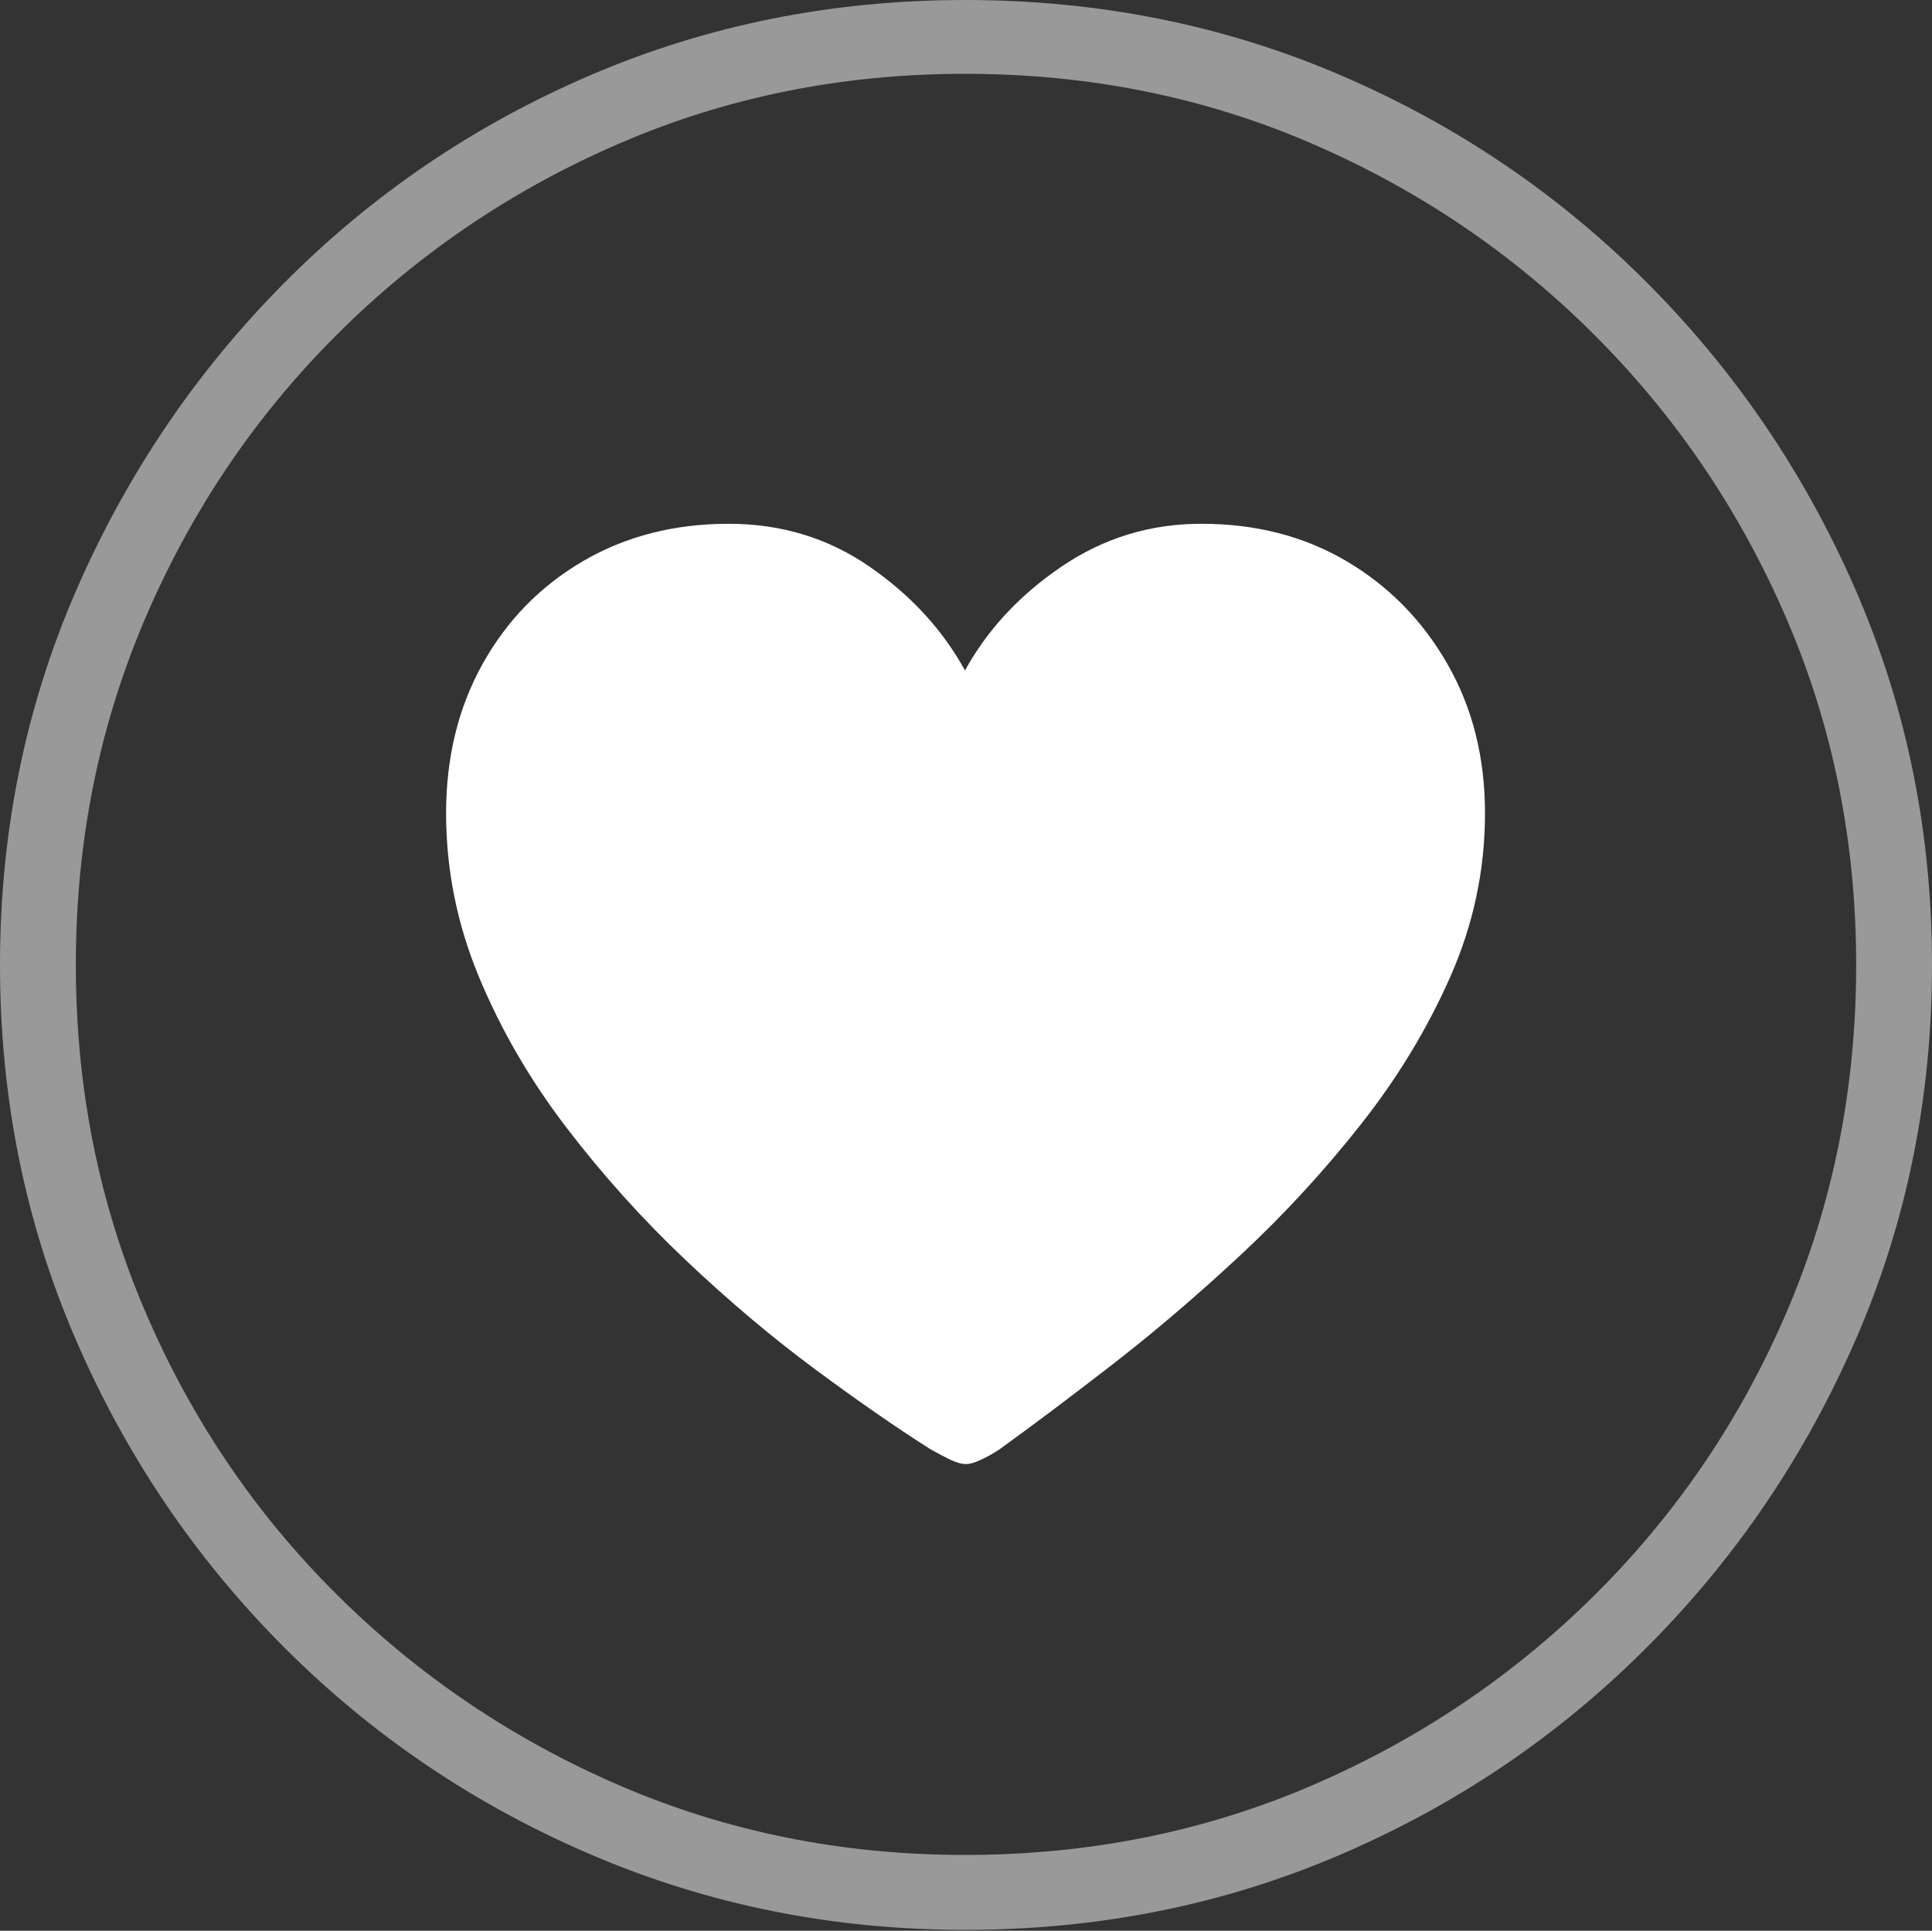 <?xml version="1.0" encoding="UTF-8"?>
<!--Generator: Apple Native CoreSVG 175-->
<!DOCTYPE svg
PUBLIC "-//W3C//DTD SVG 1.1//EN"
       "http://www.w3.org/Graphics/SVG/1.1/DTD/svg11.dtd">
<svg version="1.1" xmlns="http://www.w3.org/2000/svg" xmlns:xlink="http://www.w3.org/1999/xlink" width="19.16" height="19.15">
 <rect width="100%" height="100%" fill="#333333" stroke="none"/>
 <g>
  <rect height="19.15" opacity="0" width="19.16" x="0" y="0"/>
  <path d="M9.57 19.141Q11.553 19.141 13.286 18.398Q15.02 17.656 16.338 16.333Q17.656 15.01 18.408 13.276Q19.16 11.543 19.16 9.57Q19.16 7.598 18.408 5.864Q17.656 4.131 16.338 2.808Q15.02 1.484 13.286 0.742Q11.553 0 9.57 0Q7.598 0 5.864 0.742Q4.131 1.484 2.817 2.808Q1.504 4.131 0.752 5.864Q0 7.598 0 9.57Q0 11.543 0.747 13.276Q1.494 15.01 2.812 16.333Q4.131 17.656 5.869 18.398Q7.607 19.141 9.57 19.141ZM9.57 18.398Q7.744 18.398 6.147 17.71Q4.551 17.021 3.335 15.81Q2.119 14.6 1.436 12.998Q0.752 11.396 0.752 9.57Q0.752 7.744 1.436 6.143Q2.119 4.541 3.335 3.325Q4.551 2.109 6.147 1.421Q7.744 0.732 9.57 0.732Q11.406 0.732 13.003 1.421Q14.6 2.109 15.815 3.325Q17.031 4.541 17.72 6.143Q18.408 7.744 18.408 9.57Q18.408 11.396 17.725 12.998Q17.041 14.6 15.825 15.81Q14.609 17.021 13.008 17.71Q11.406 18.398 9.57 18.398Z" fill="rgba(255,255,255,0.5)"/>
  <path d="M7.227 5.195Q6.416 5.195 5.781 5.566Q5.146 5.938 4.785 6.587Q4.424 7.236 4.424 8.066Q4.424 8.906 4.751 9.692Q5.078 10.479 5.62 11.187Q6.162 11.895 6.802 12.5Q7.441 13.105 8.081 13.579Q8.721 14.053 9.229 14.375Q9.316 14.424 9.414 14.473Q9.512 14.521 9.58 14.521Q9.639 14.521 9.731 14.477Q9.824 14.434 9.912 14.375Q10.4 14.023 11.03 13.535Q11.66 13.047 12.305 12.446Q12.949 11.846 13.496 11.152Q14.043 10.459 14.385 9.683Q14.727 8.906 14.727 8.066Q14.727 7.236 14.355 6.587Q13.984 5.938 13.354 5.566Q12.725 5.195 11.914 5.195Q11.152 5.195 10.527 5.62Q9.902 6.045 9.57 6.65Q9.238 6.045 8.623 5.62Q8.008 5.195 7.227 5.195Z" fill="#ffffff"/>
 </g>
</svg>
